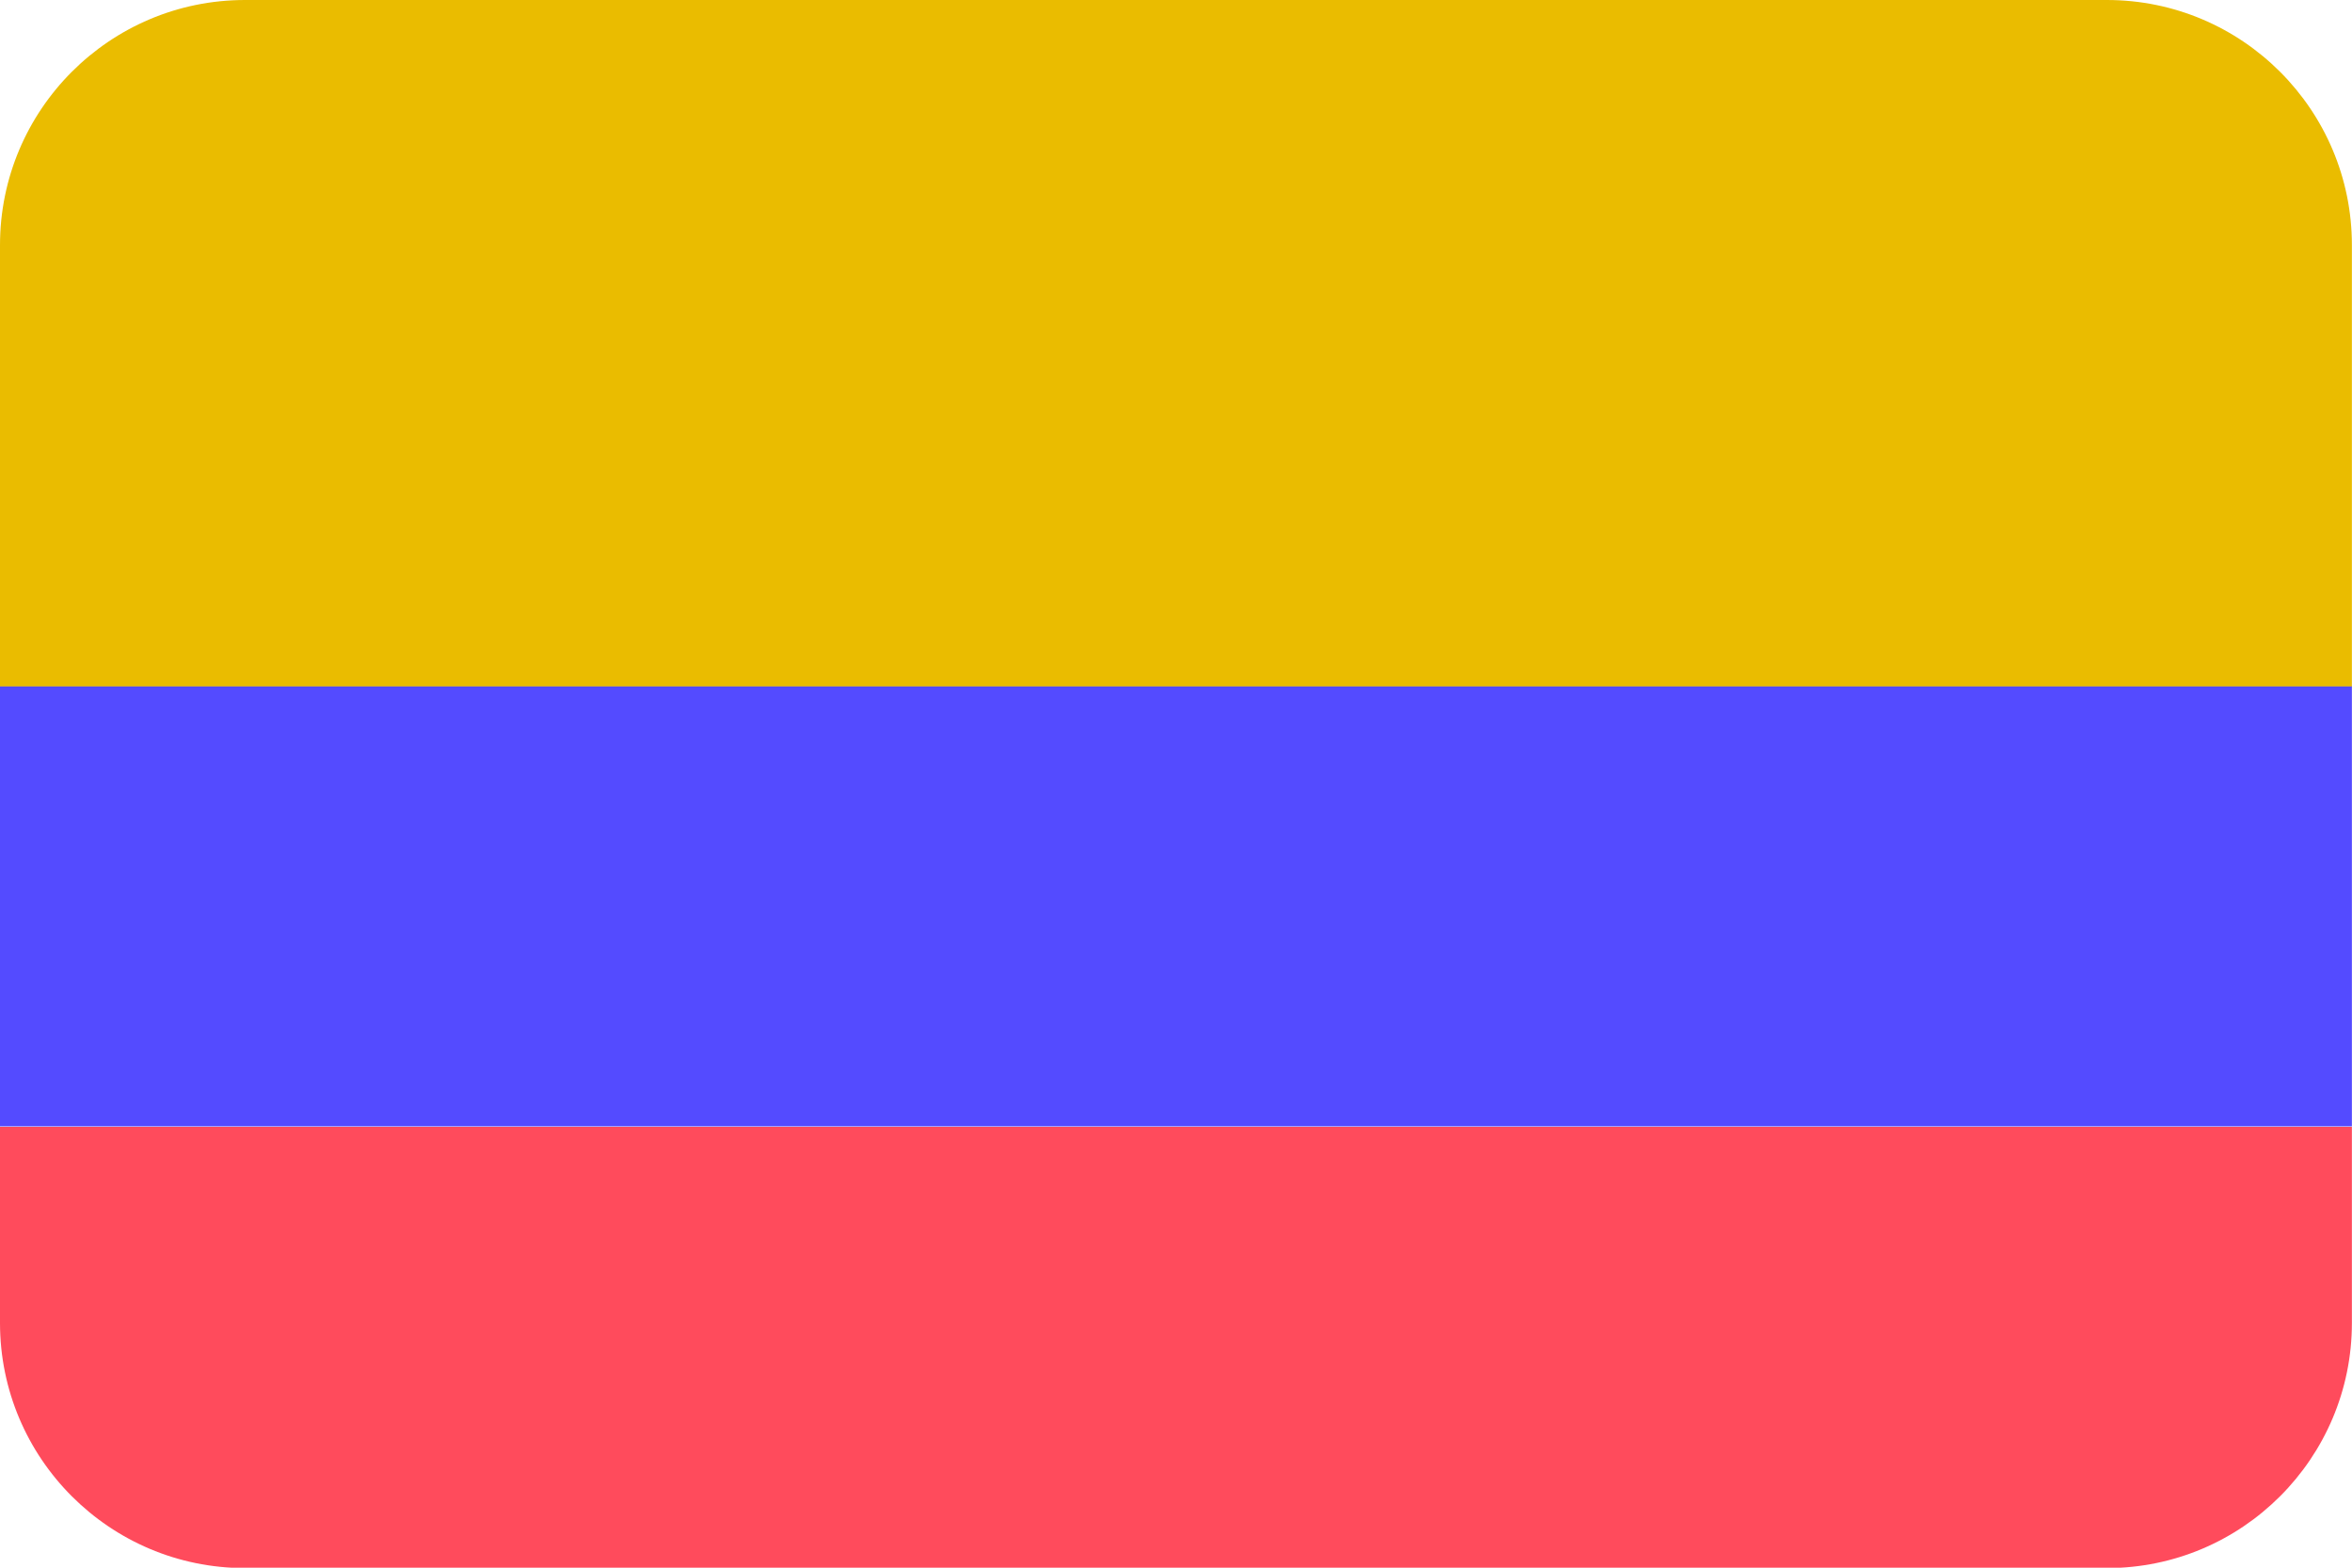 <?xml version="1.0" encoding="UTF-8" standalone="no"?>
<!DOCTYPE svg PUBLIC "-//W3C//DTD SVG 1.1//EN" "http://www.w3.org/Graphics/SVG/1.1/DTD/svg11.dtd">
<svg width="100%" height="100%" viewBox="0 0 48 32" version="1.1" xmlns="http://www.w3.org/2000/svg" xmlns:xlink="http://www.w3.org/1999/xlink" xml:space="preserve" xmlns:serif="http://www.serif.com/" style="fill-rule:evenodd;clip-rule:evenodd;stroke-linejoin:round;stroke-miterlimit:2;">
    <g transform="matrix(1.897,0,0,0.688,0,21)">
        <path d="M25.302,2.909L0,2.909L0,8.727C0,12.741 1.181,16 2.636,16L22.666,16C24.121,16 25.302,12.741 25.302,8.727L25.302,2.909Z" style="fill:rgb(255,75,92);"/>
    </g>
    <g transform="matrix(1.897,0,0,0.562,0,14)">
        <rect x="0" y="0" width="25.302" height="16" style="fill:rgb(84,75,255);"/>
    </g>
    <g transform="matrix(1.897,0,0,0.688,0,0)">
        <path d="M25.302,7.273C25.302,3.259 24.121,0 22.666,0L2.636,0C1.181,0 0,3.259 0,7.273L0,20.364L25.302,20.364L25.302,7.273Z" style="fill:rgb(234,188,0);"/>
    </g>
</svg>
